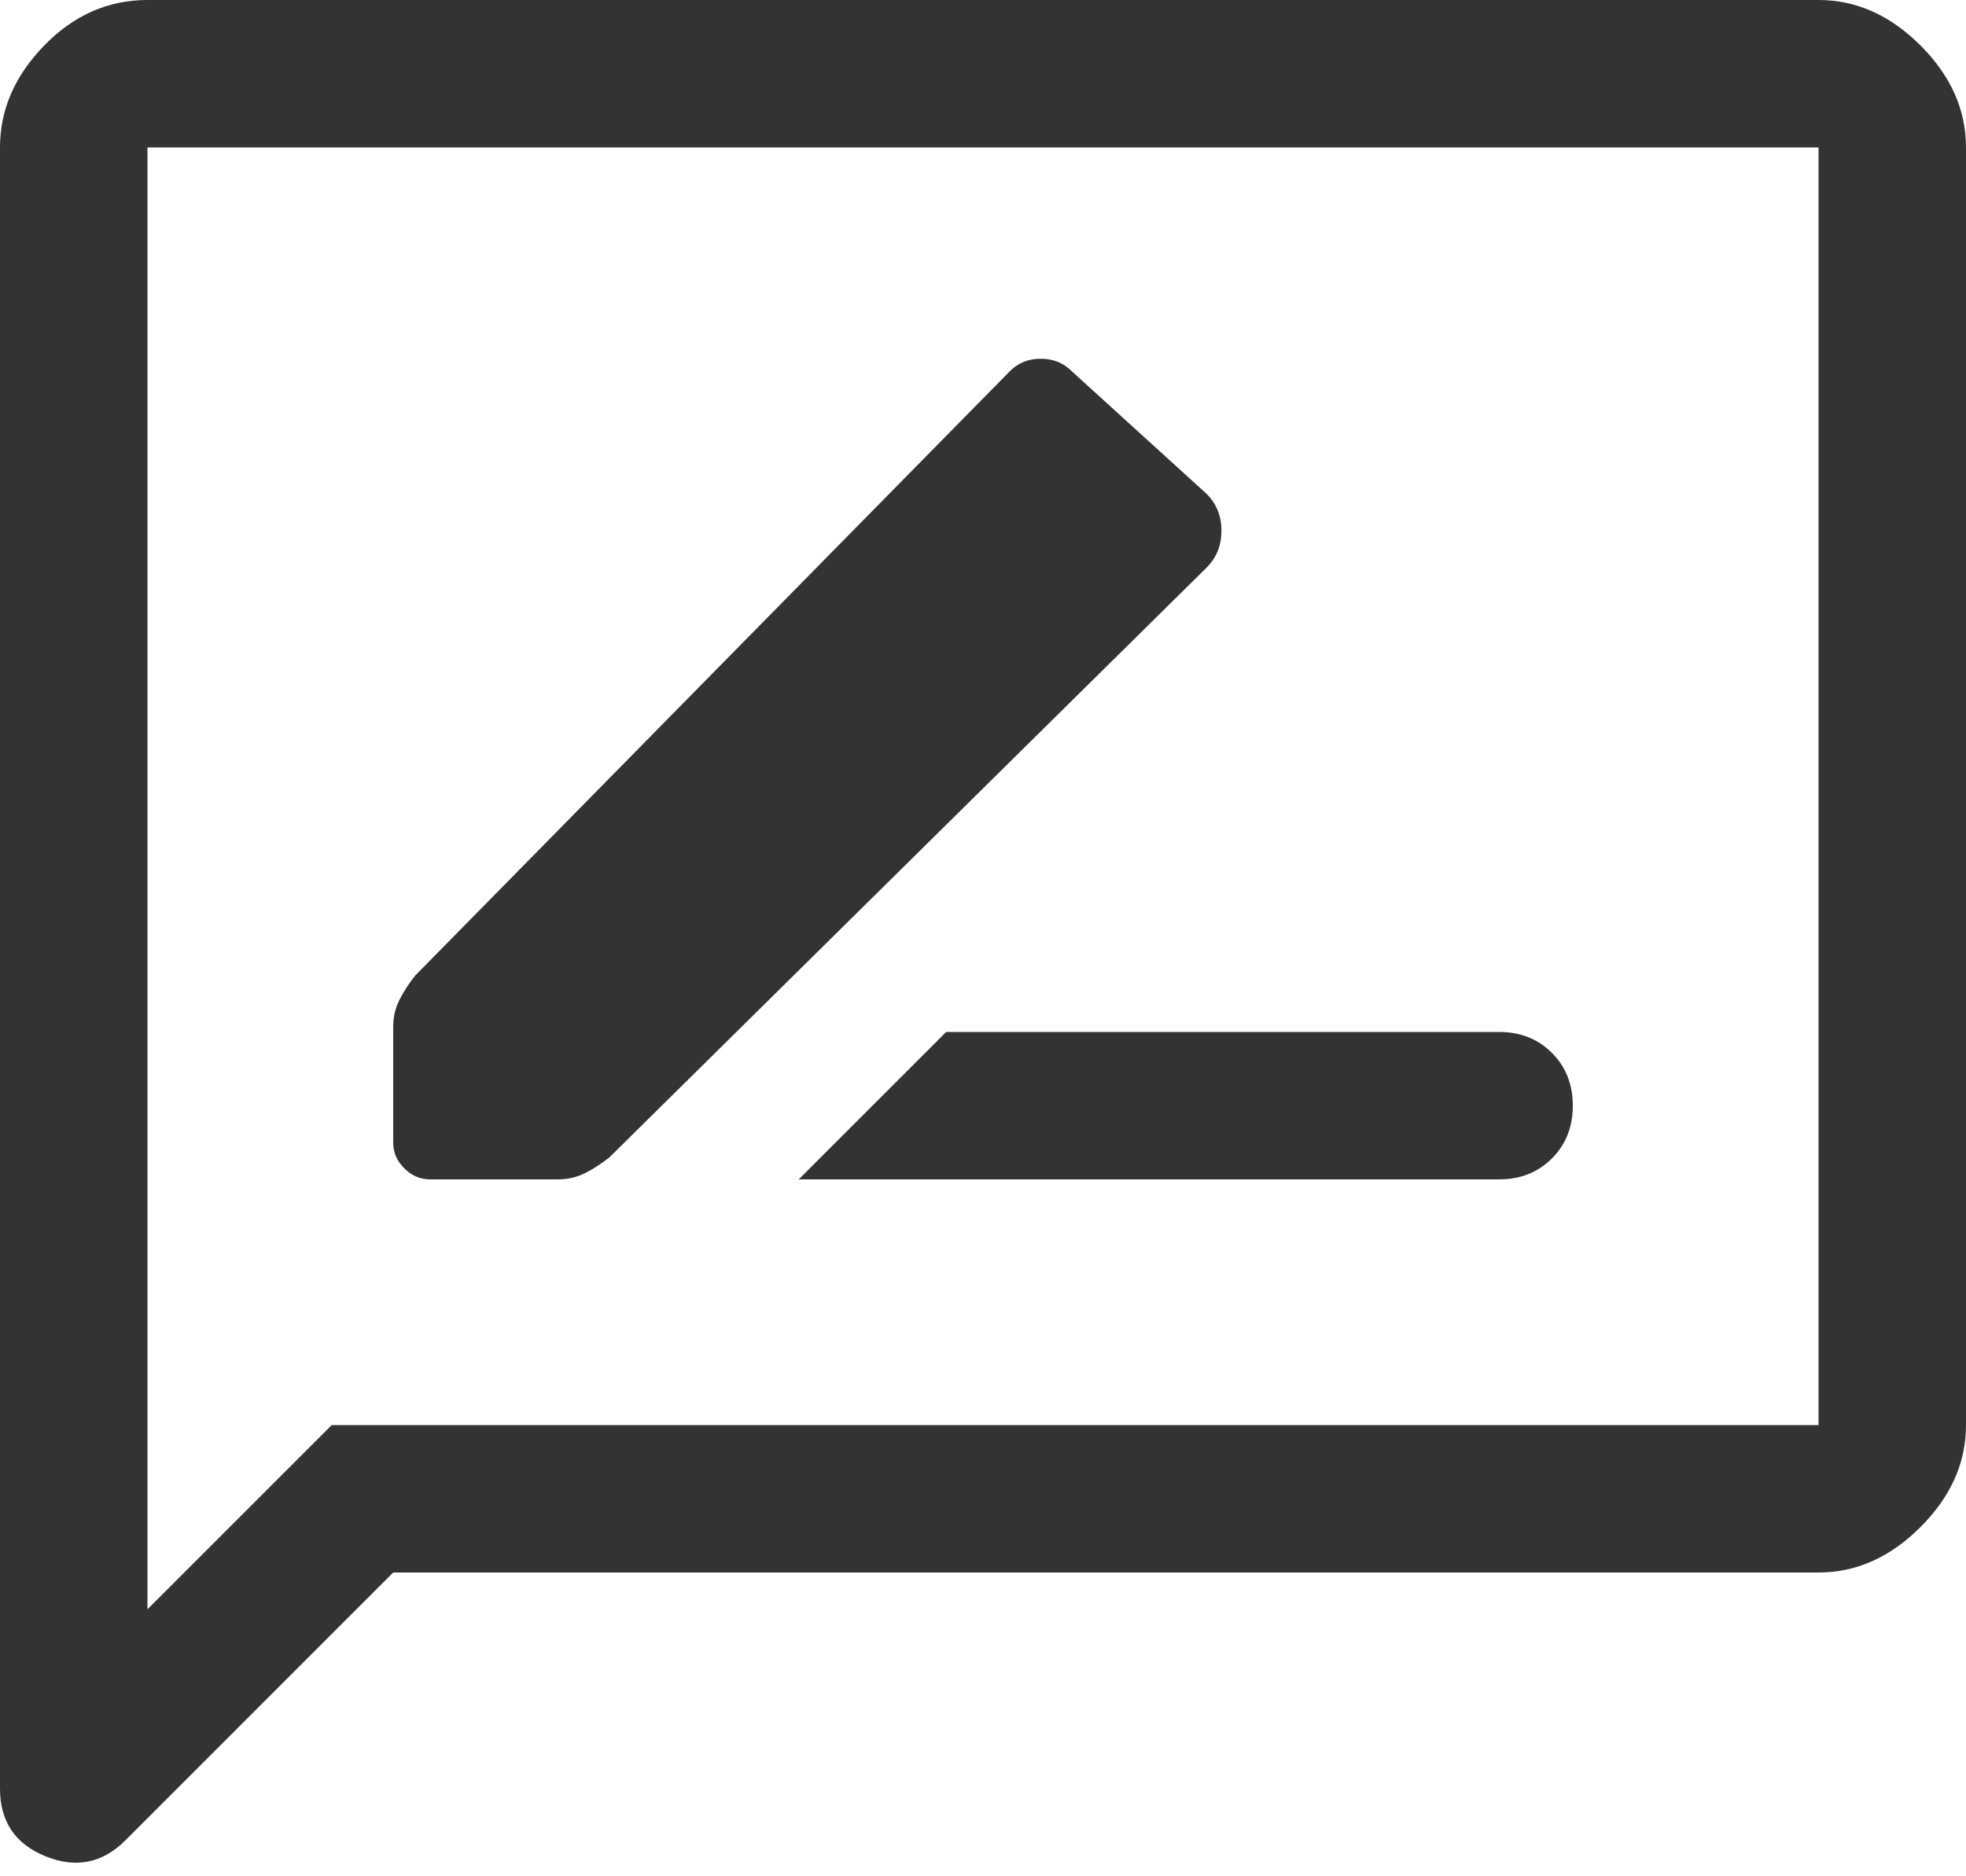 <svg width="22" height="21" viewBox="0 0 22 21" fill="none" xmlns="http://www.w3.org/2000/svg">
<path d="M8.938 13.2H16.775C17.013 13.2 17.21 13.122 17.366 12.966C17.522 12.81 17.6 12.613 17.6 12.375C17.6 12.137 17.522 11.94 17.366 11.784C17.21 11.628 17.013 11.55 16.775 11.55H10.588L8.938 13.2ZM4.812 13.2H6.242C6.353 13.2 6.453 13.177 6.545 13.131C6.637 13.085 6.728 13.026 6.82 12.953L13.502 6.353C13.613 6.242 13.668 6.105 13.668 5.94C13.668 5.775 13.613 5.638 13.502 5.527L11.99 4.152C11.898 4.061 11.784 4.015 11.646 4.015C11.509 4.015 11.394 4.061 11.303 4.152L4.647 10.918C4.574 11.009 4.515 11.101 4.469 11.193C4.423 11.284 4.4 11.385 4.4 11.495V12.787C4.4 12.898 4.441 12.994 4.524 13.076C4.606 13.159 4.702 13.2 4.812 13.2ZM0 20.02V1.65C0 1.228 0.165 0.848 0.495 0.509C0.825 0.17 1.21 0 1.65 0H20.35C20.772 0 21.152 0.17 21.491 0.509C21.83 0.848 22 1.228 22 1.65V15.95C22 16.372 21.83 16.752 21.491 17.091C21.152 17.43 20.772 17.6 20.35 17.6H4.4L1.403 20.598C1.146 20.854 0.848 20.914 0.509 20.776C0.17 20.639 0 20.387 0 20.02ZM1.65 18.012L3.712 15.95H20.35V1.65H1.65V18.012Z" fill="black" fill-opacity="0.8"/>
</svg>
